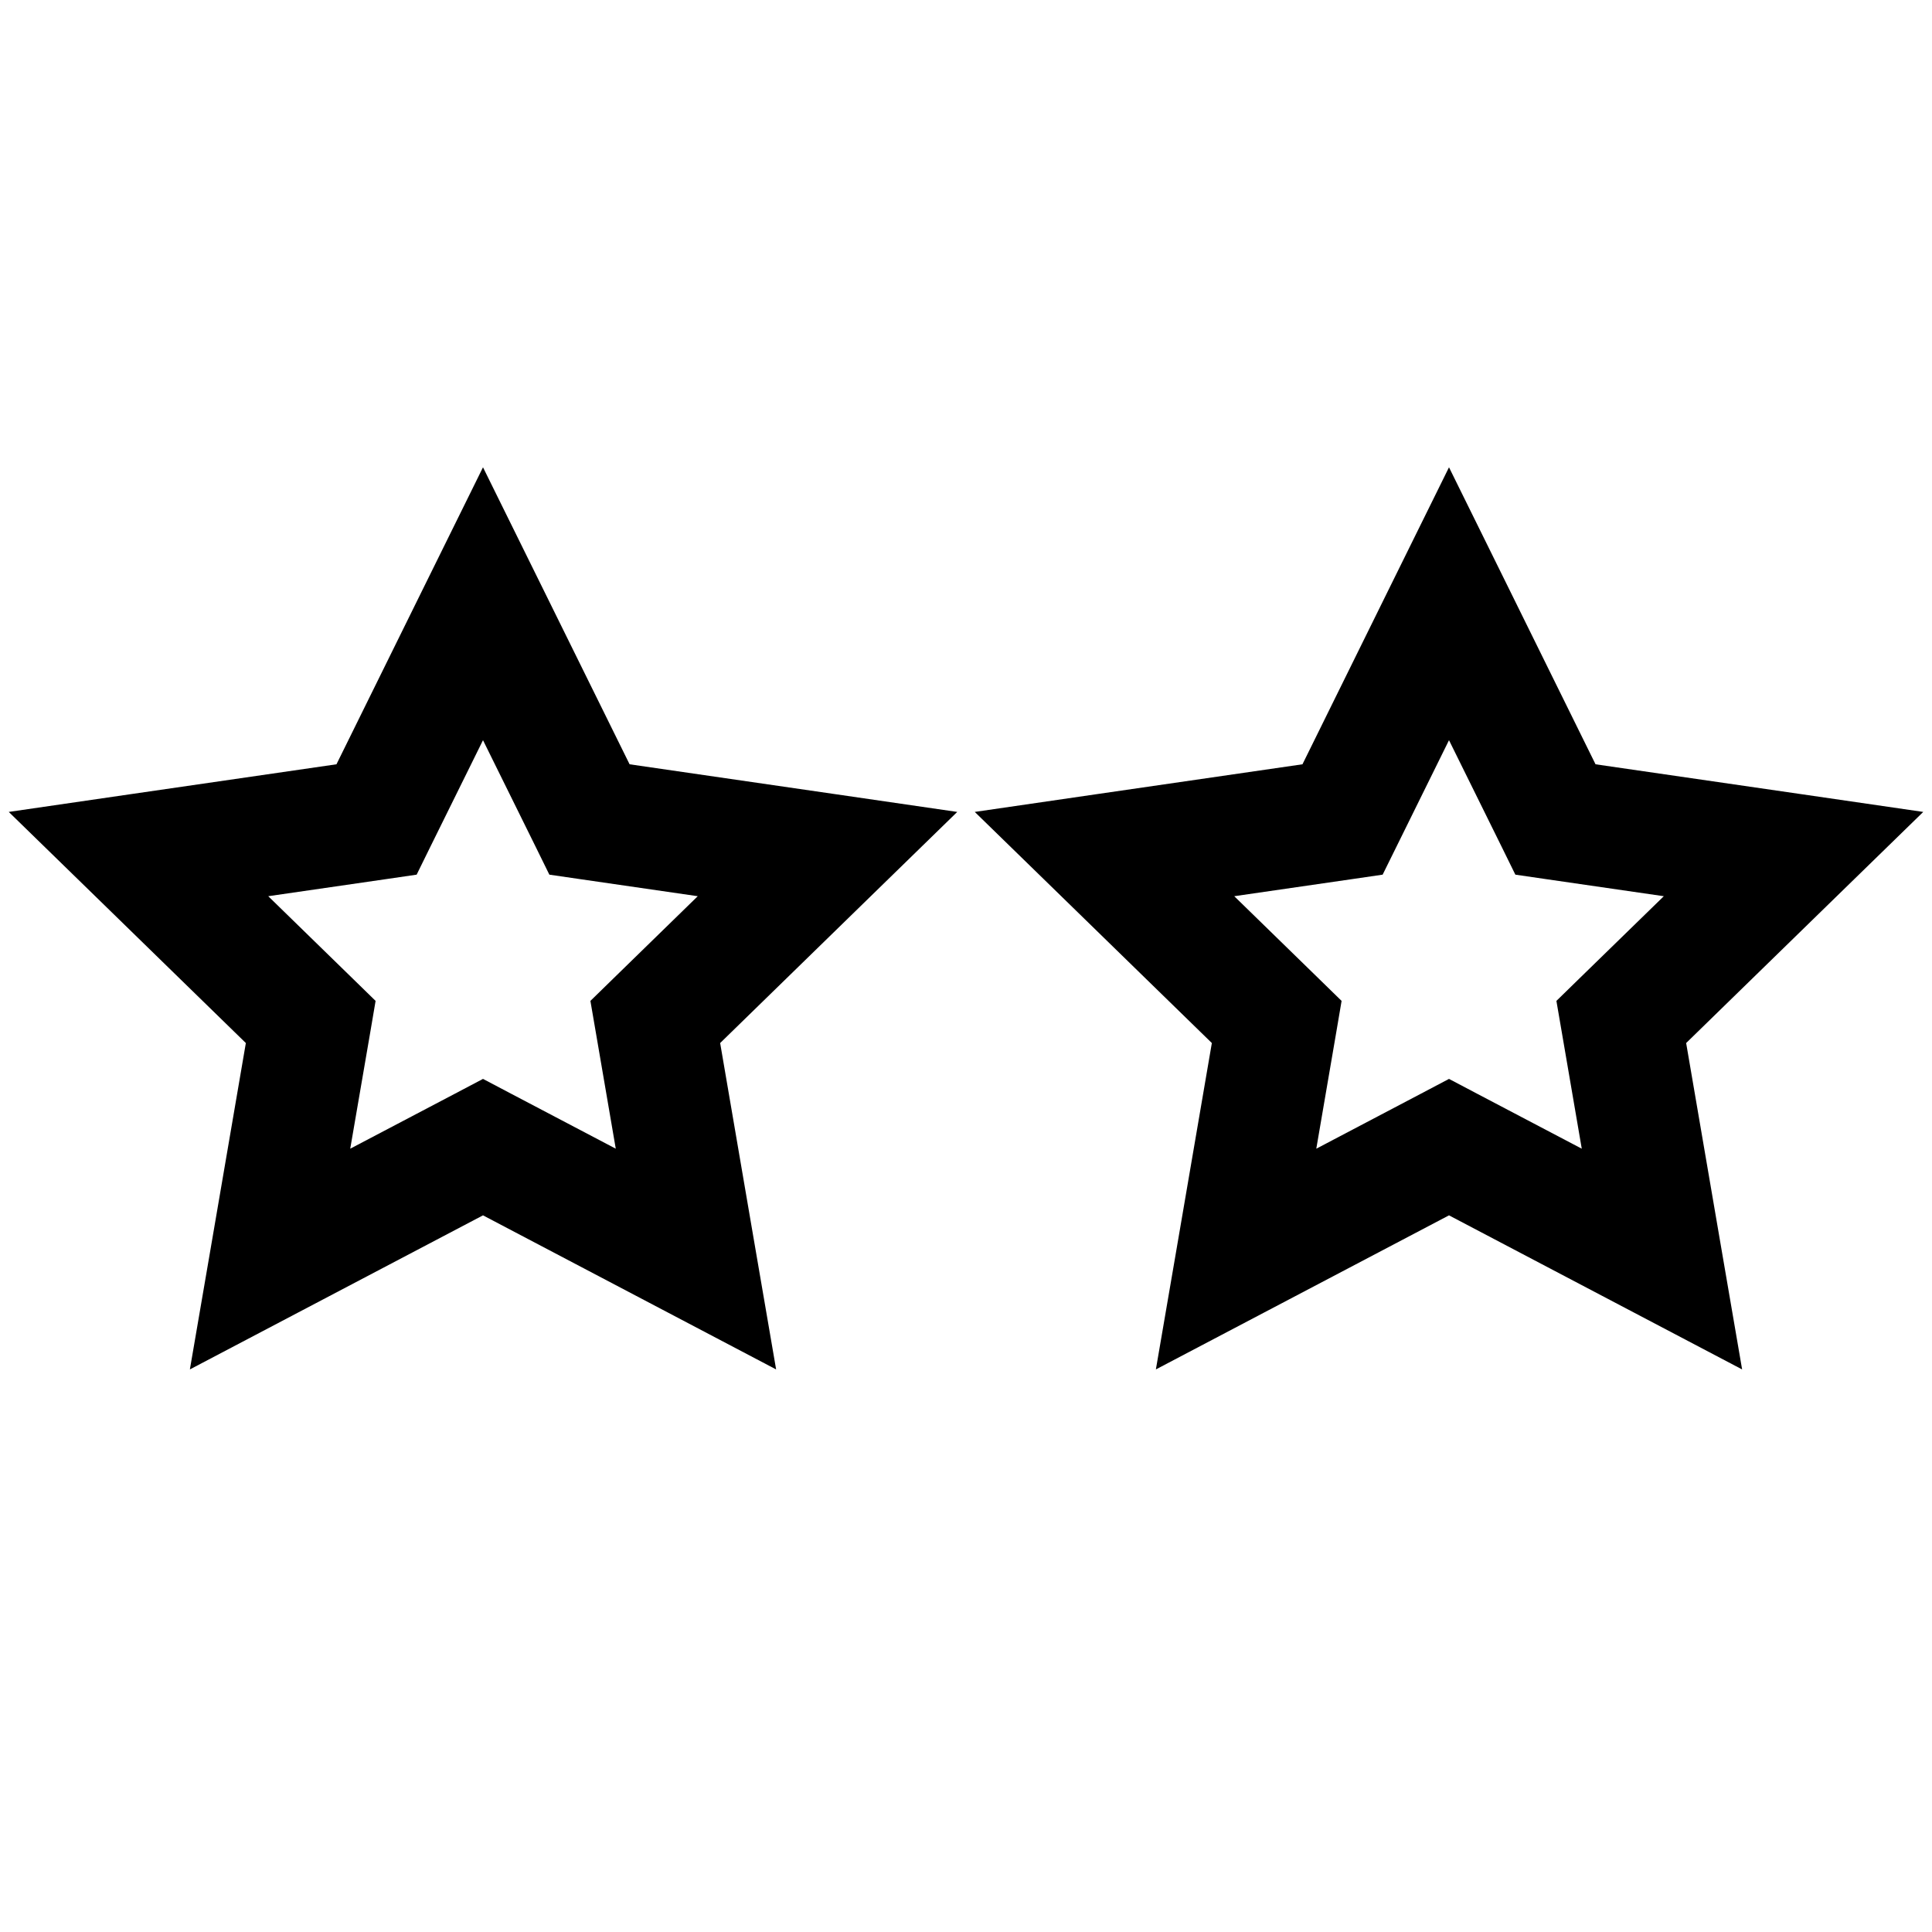 <svg width="32" height="32" viewBox="0 0 32 32" xmlns="http://www.w3.org/2000/svg">
<path fill-rule="evenodd" clip-rule="evenodd" d="M8.897 9.557L8 7.74L7.103 9.557L5.573 12.659L2.15 13.156L0.145 13.448L1.596 14.862L4.072 17.276L3.488 20.685L3.145 22.682L4.939 21.739L8 20.13L11.061 21.739L12.855 22.682L12.512 20.685L11.928 17.276L14.404 14.862L15.855 13.448L13.85 13.156L10.428 12.659L8.897 9.557ZM7.133 14.015L8 12.26L8.867 14.015L9.099 14.487L9.62 14.563L11.557 14.844L10.155 16.211L9.779 16.578L9.868 17.096L10.199 19.026L8.465 18.115L8 17.87L7.535 18.115L5.801 19.026L6.133 17.096L6.221 16.578L5.845 16.211L4.443 14.844L6.381 14.563L6.901 14.487L7.133 14.015ZM24.897 9.557L24 7.74L23.103 9.557L21.573 12.659L18.15 13.156L16.145 13.448L17.596 14.862L20.072 17.276L19.488 20.685L19.145 22.682L20.939 21.739L24 20.13L27.061 21.739L28.855 22.682L28.512 20.685L27.928 17.276L30.404 14.862L31.855 13.448L29.85 13.156L26.427 12.659L24.897 9.557ZM23.134 14.015L24 12.26L24.867 14.015L25.099 14.487L25.62 14.563L27.558 14.844L26.155 16.211L25.779 16.578L25.868 17.096L26.199 19.026L24.465 18.115L24 17.87L23.535 18.115L21.802 19.026L22.133 17.096L22.221 16.578L21.845 16.211L20.443 14.844L22.381 14.563L22.901 14.487L23.134 14.015Z"/>
</svg>

